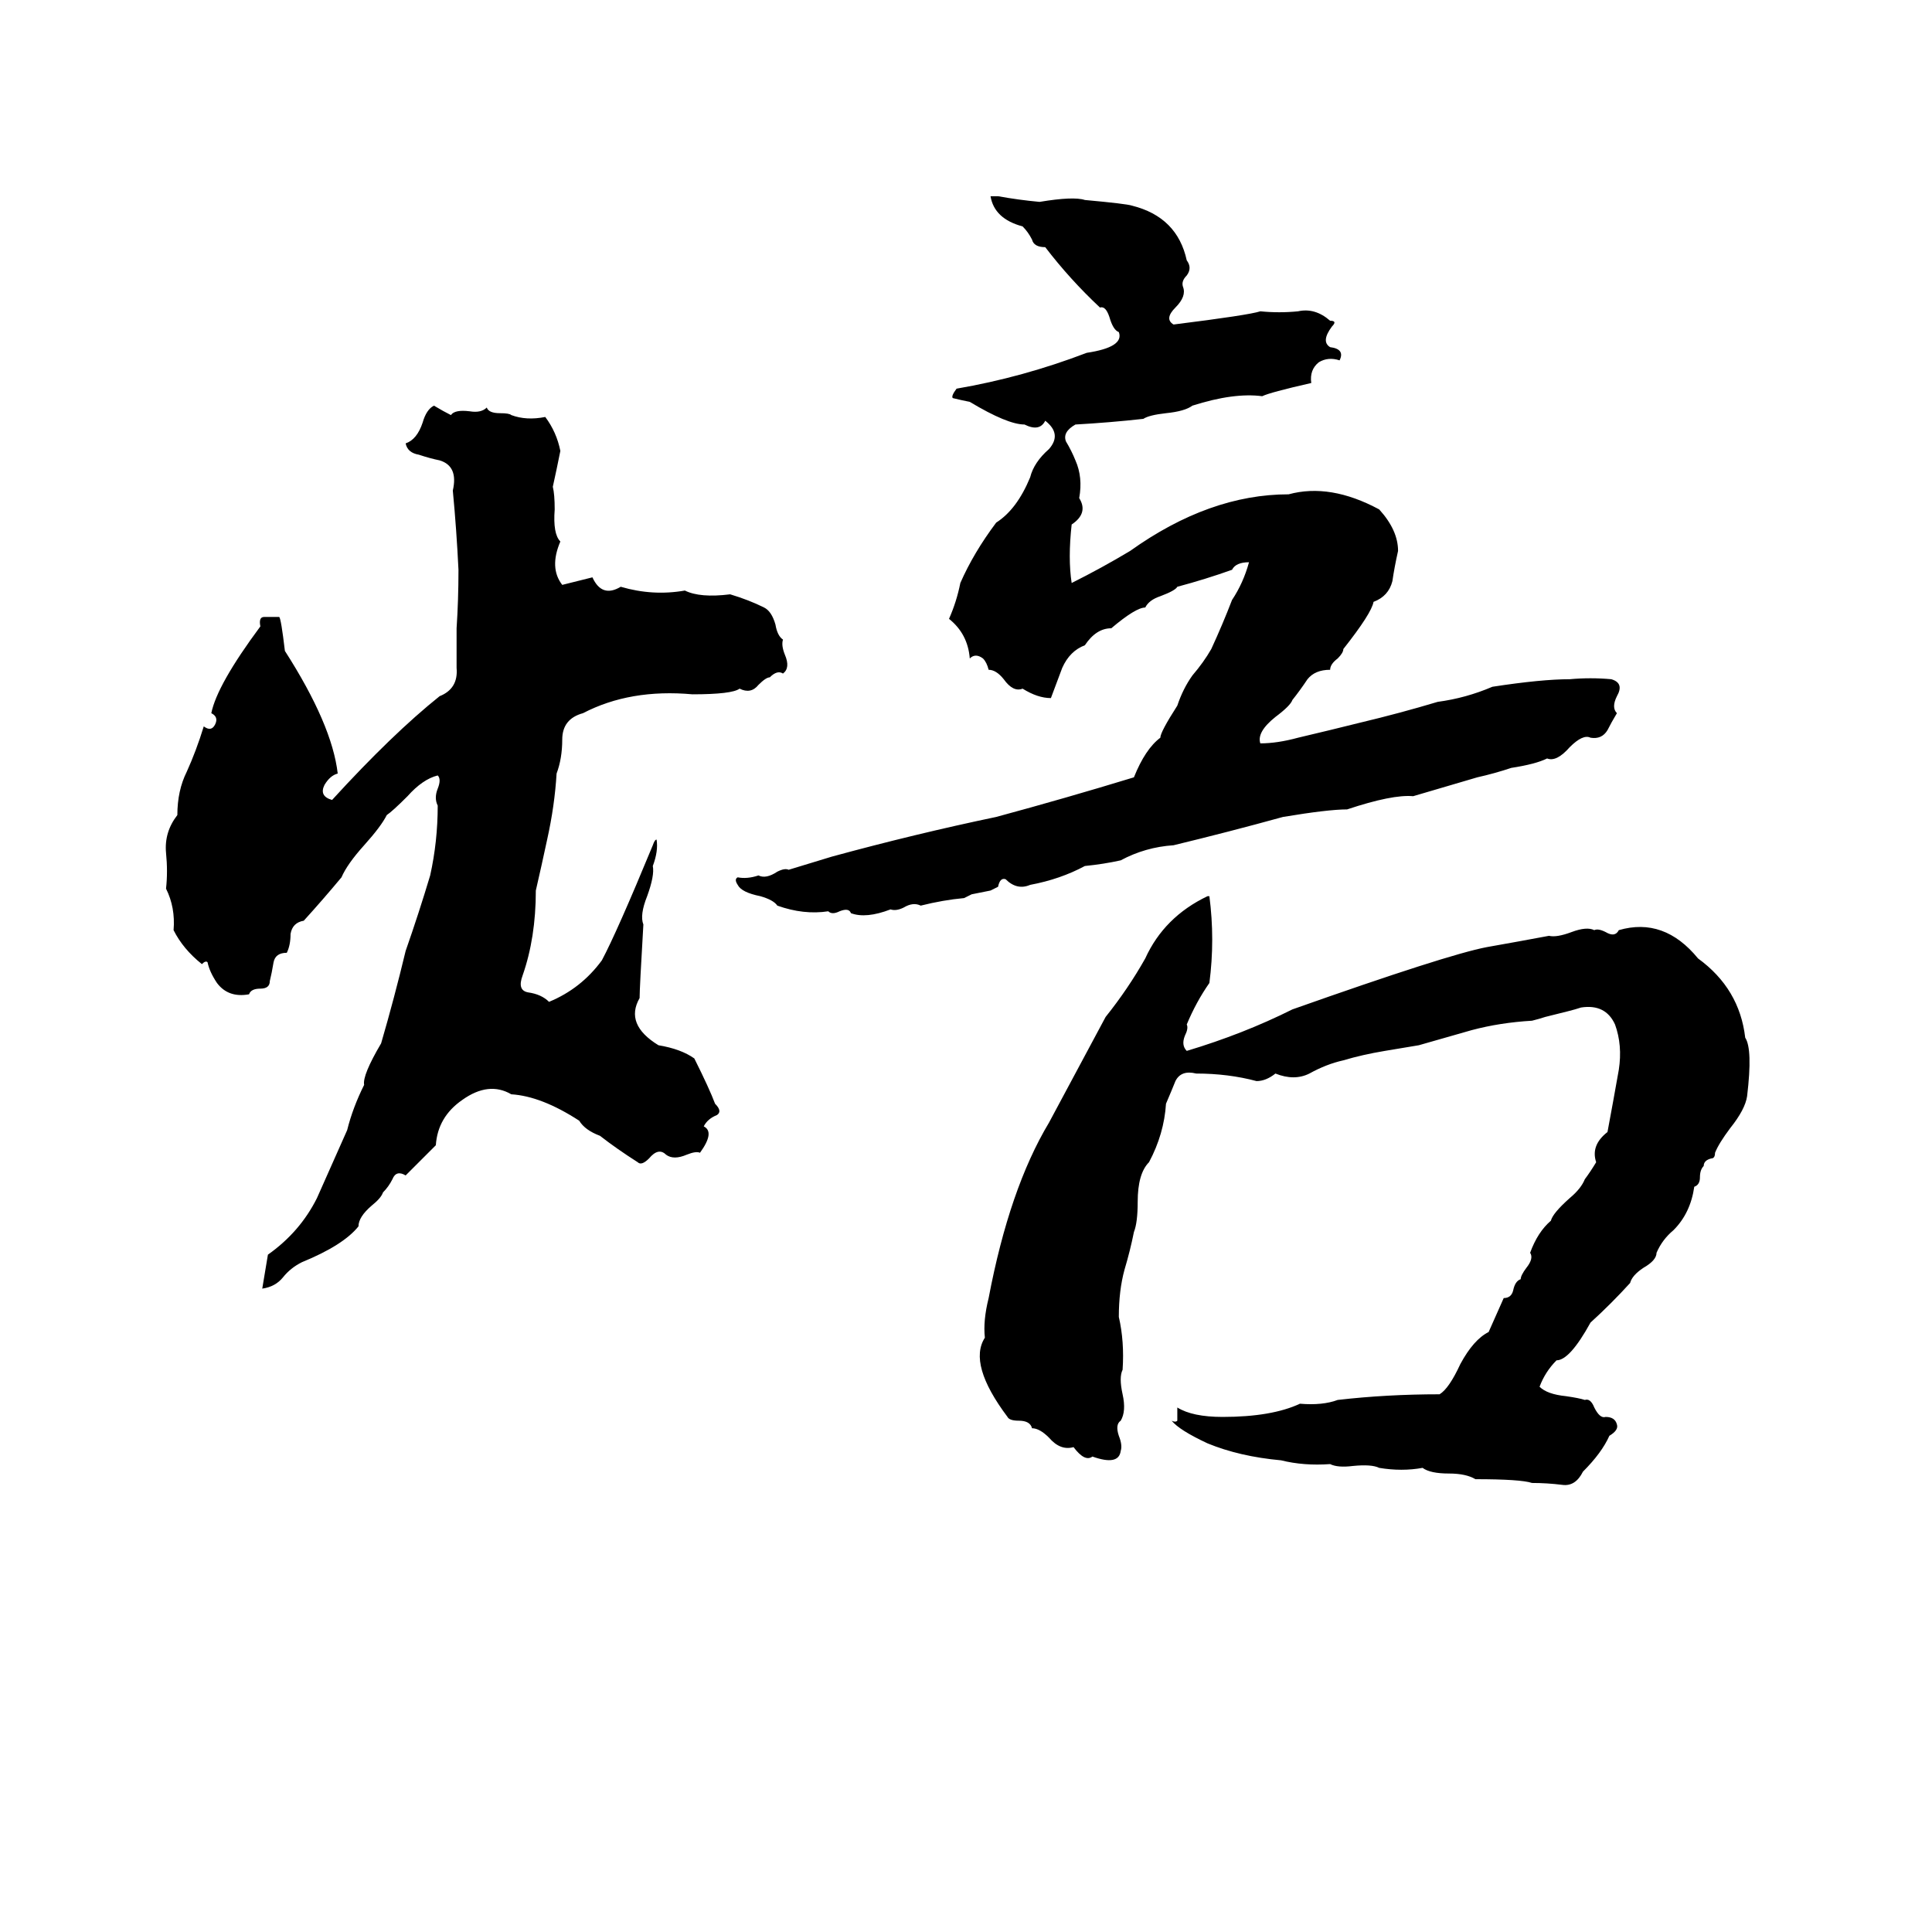 <svg xmlns="http://www.w3.org/2000/svg" viewBox="0 -800 1024 1024">
	<path fill="#000000" d="M525 -696H529Q540 -694 551 -693Q569 -696 575 -694Q597 -692 600 -691Q624 -685 629 -662Q632 -658 629 -654Q626 -651 627 -648Q629 -643 623 -637Q617 -631 622 -628Q662 -633 668 -635Q678 -634 688 -635Q697 -637 705 -630Q709 -630 706 -627Q700 -619 705 -616Q713 -615 710 -609Q704 -611 699 -608Q694 -604 695 -597Q673 -592 669 -590Q654 -592 632 -585Q628 -582 618 -581Q609 -580 606 -578Q588 -576 570 -575Q563 -571 565 -566Q568 -561 570 -556Q574 -547 572 -536Q577 -528 568 -522Q566 -504 568 -491Q584 -499 599 -508Q641 -538 683 -538Q705 -544 731 -530Q741 -519 741 -508Q739 -499 738 -492Q736 -484 728 -481Q727 -475 712 -456Q712 -454 709 -451Q705 -448 705 -445Q697 -445 693 -440Q689 -434 685 -429Q684 -426 676 -420Q666 -412 668 -406Q677 -406 688 -409Q705 -413 721 -417Q742 -422 762 -428Q777 -430 791 -436Q817 -440 832 -440Q843 -441 854 -440Q861 -438 857 -431Q854 -425 857 -422Q854 -417 852 -413Q849 -408 843 -409Q839 -411 832 -404Q825 -396 820 -398Q814 -395 801 -393Q792 -390 783 -388Q766 -383 749 -378Q738 -379 714 -371Q704 -371 680 -367Q651 -359 622 -352Q607 -351 594 -344Q585 -342 575 -341Q562 -334 546 -331Q539 -328 533 -334Q530 -335 529 -330Q527 -329 525 -328L515 -326Q513 -325 511 -324Q500 -323 488 -320Q484 -322 479 -319Q475 -317 472 -318Q459 -313 451 -316Q450 -319 445 -317Q441 -315 439 -317Q426 -315 412 -320Q410 -323 403 -325Q393 -327 391 -331Q389 -334 391 -335Q396 -334 402 -336Q406 -334 412 -338Q416 -340 418 -339L441 -346Q485 -358 528 -367Q565 -377 601 -388Q607 -403 615 -409Q615 -412 624 -426Q627 -435 632 -442Q638 -449 642 -456Q648 -469 653 -482Q659 -491 662 -502Q655 -502 653 -498Q639 -493 624 -489Q623 -487 615 -484Q609 -482 607 -478Q602 -478 589 -467Q581 -467 575 -458Q567 -455 563 -446Q560 -438 557 -430Q550 -430 542 -435Q537 -433 532 -440Q528 -445 524 -445Q523 -449 521 -451Q517 -454 514 -451Q513 -464 503 -472Q507 -481 509 -491Q516 -507 528 -523Q539 -530 546 -547Q548 -555 556 -562Q563 -570 554 -577Q551 -571 543 -575Q534 -575 514 -587Q509 -588 505 -589Q504 -590 507 -594Q542 -600 576 -613Q596 -616 593 -624Q590 -625 588 -632Q586 -638 583 -637Q567 -652 554 -669Q548 -669 547 -673Q545 -677 542 -680Q527 -684 525 -696ZM230 -585Q235 -582 239 -580Q241 -583 249 -582Q255 -581 258 -584Q259 -581 265 -581Q270 -581 271 -580Q279 -577 289 -579Q295 -571 297 -561Q295 -551 293 -542Q294 -538 294 -530Q293 -517 297 -513Q291 -499 298 -490Q306 -492 314 -494Q319 -483 329 -489Q346 -484 363 -487Q371 -483 387 -485Q397 -482 405 -478Q409 -476 411 -469Q412 -463 415 -461Q414 -458 416 -453Q419 -446 415 -443Q412 -445 408 -441Q406 -441 402 -437Q398 -432 392 -435Q388 -432 367 -432Q334 -435 309 -422Q298 -419 298 -408Q298 -398 295 -390Q294 -373 290 -355Q287 -341 284 -328Q284 -303 277 -283Q274 -275 280 -274Q287 -273 291 -269Q308 -276 319 -291Q327 -306 346 -352Q347 -355 348 -355Q349 -349 346 -341Q347 -336 343 -325Q339 -315 341 -310Q339 -276 339 -271Q331 -257 349 -246Q361 -244 368 -239Q376 -223 379 -215Q383 -211 380 -209Q375 -207 373 -203Q379 -200 371 -189Q369 -190 364 -188Q357 -185 353 -188Q349 -192 344 -186Q340 -182 338 -184Q327 -191 318 -198Q310 -201 307 -206Q287 -219 271 -220Q259 -227 245 -217Q232 -208 231 -193Q223 -185 215 -177Q210 -180 208 -175Q206 -171 203 -168Q202 -165 197 -161Q190 -155 190 -150Q182 -140 160 -131Q154 -128 150 -123Q146 -118 139 -117L142 -135Q159 -147 168 -165Q176 -183 184 -201Q187 -213 193 -225Q192 -230 202 -247Q209 -271 215 -296Q222 -316 228 -336Q232 -354 232 -373Q230 -377 232 -382Q234 -387 232 -389Q224 -387 216 -378Q208 -370 205 -368Q202 -362 193 -352Q184 -342 181 -335Q171 -323 161 -312Q155 -311 154 -305Q154 -299 152 -295Q146 -295 145 -290Q144 -284 143 -280Q143 -276 138 -276Q133 -276 132 -273Q121 -271 115 -279Q111 -285 110 -290Q109 -291 107 -289Q97 -297 92 -307Q93 -319 88 -329Q89 -338 88 -348Q87 -359 94 -368Q94 -381 99 -391Q104 -402 108 -415Q112 -412 114 -416Q116 -420 112 -422Q115 -437 138 -468Q137 -473 140 -473Q143 -473 148 -473Q149 -472 151 -455Q176 -416 179 -390Q175 -389 172 -384Q169 -378 176 -376Q208 -411 233 -431Q243 -435 242 -446Q242 -456 242 -467Q243 -482 243 -498Q242 -519 240 -540Q243 -553 233 -556Q228 -557 222 -559Q216 -560 215 -565Q221 -567 224 -576Q226 -583 230 -585ZM640 -325H641Q644 -302 641 -279Q634 -269 629 -257Q630 -255 628 -251Q626 -246 629 -243Q659 -252 685 -265Q767 -294 788 -298Q805 -301 821 -304Q825 -303 833 -306Q841 -309 845 -307Q847 -308 851 -306Q856 -303 858 -307Q882 -314 900 -292Q922 -276 925 -250Q929 -244 926 -219Q925 -212 917 -202Q911 -194 909 -189Q909 -186 907 -186Q903 -185 903 -182Q901 -180 901 -176Q901 -172 898 -171Q896 -157 887 -148Q881 -143 878 -136Q878 -132 871 -128Q865 -124 864 -120Q854 -109 843 -99Q832 -79 825 -79Q819 -73 816 -65Q820 -61 830 -60Q837 -59 840 -58Q843 -59 845 -54Q848 -48 851 -49Q856 -49 857 -45Q858 -42 853 -39Q849 -30 839 -20Q835 -12 828 -13Q820 -14 812 -14Q806 -16 782 -16Q777 -19 768 -19Q758 -19 754 -22Q743 -20 731 -22Q727 -24 717 -23Q709 -22 705 -24Q691 -23 679 -26Q657 -28 640 -35Q625 -42 621 -47Q623 -46 624 -47Q624 -51 624 -54Q632 -49 648 -49Q674 -49 689 -56Q701 -55 709 -58Q735 -61 763 -61Q768 -64 774 -77Q781 -90 789 -94Q793 -103 797 -112Q801 -112 802 -116Q803 -121 806 -122Q806 -124 809 -128Q813 -133 811 -136Q815 -147 822 -153Q823 -157 832 -165Q838 -170 840 -175Q843 -179 846 -184Q843 -193 852 -200Q855 -216 858 -233Q860 -246 856 -257Q851 -268 838 -266Q835 -265 831 -264L819 -261Q816 -260 812 -259Q795 -258 780 -254Q766 -250 752 -246L734 -243Q722 -241 712 -238Q703 -236 694 -231Q686 -227 676 -231Q671 -227 666 -227Q651 -231 634 -231Q626 -233 623 -227Q621 -222 618 -215Q617 -199 609 -184Q603 -178 603 -163Q603 -152 601 -147Q599 -137 596 -127Q593 -116 593 -102Q596 -89 595 -74Q593 -70 595 -61Q597 -52 594 -47Q591 -45 593 -39Q595 -34 594 -31Q593 -23 579 -28Q575 -25 569 -33Q562 -31 556 -38Q551 -43 547 -43Q546 -47 540 -47Q535 -47 534 -49Q513 -77 522 -91Q521 -100 524 -112Q535 -170 556 -205L586 -261Q598 -276 607 -292Q617 -314 640 -325Z"/>
</svg>